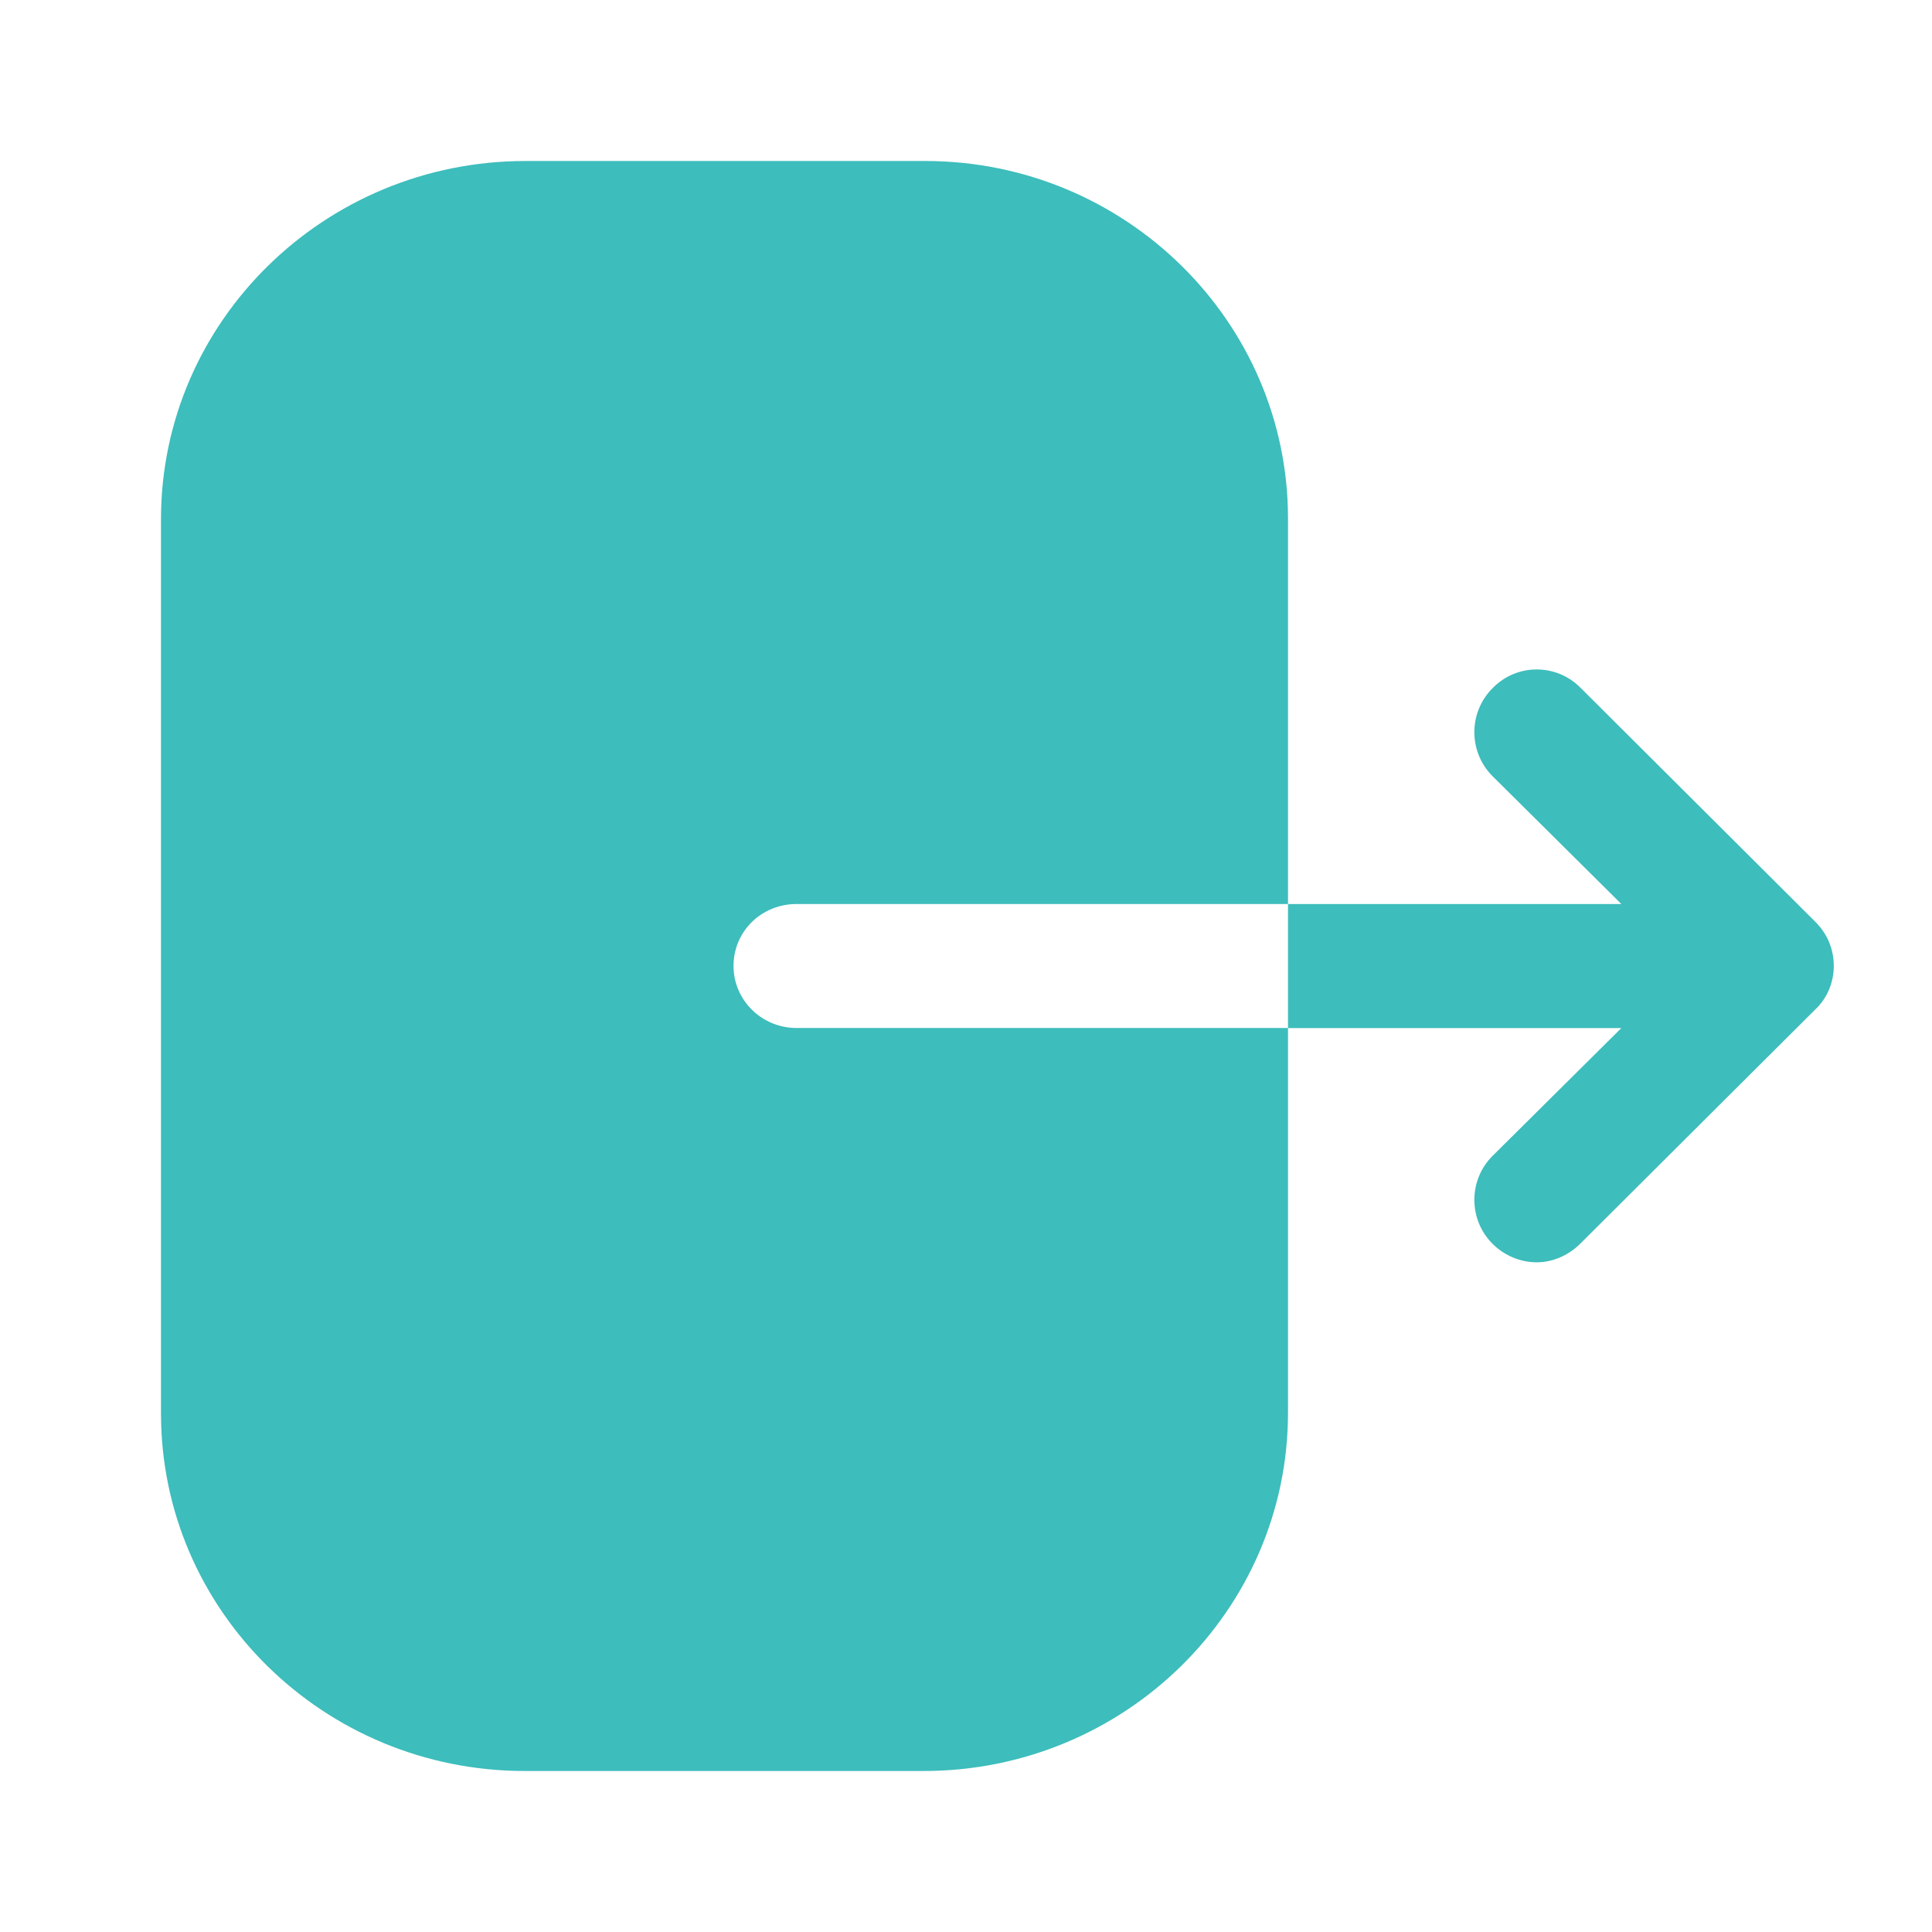 <svg width="24" height="24" viewBox="0 0 24 24" fill="none" xmlns="http://www.w3.org/2000/svg">
<path d="M11.493 2C13.976 2 16 3.991 16 6.44V11.23H9.896C9.458 11.23 9.112 11.57 9.112 12C9.112 12.42 9.458 12.77 9.896 12.77H16V17.55C16 20 13.975 22 11.473 22H6.518C4.025 22 2 20.01 2 17.56V6.45C2 3.99 4.035 2 6.527 2H11.493ZM18.54 8.55C18.84 8.24 19.33 8.24 19.63 8.54L22.55 11.45C22.7 11.6 22.78 11.79 22.78 12C22.78 12.2 22.7 12.4 22.55 12.54L19.63 15.45C19.48 15.6 19.28 15.681 19.09 15.681C18.89 15.681 18.69 15.6 18.54 15.45C18.24 15.15 18.24 14.66 18.54 14.36L20.141 12.771H16V11.23H20.141L18.54 9.641C18.24 9.341 18.24 8.85 18.54 8.55Z" fill="#3DBDBC"/>
</svg>
